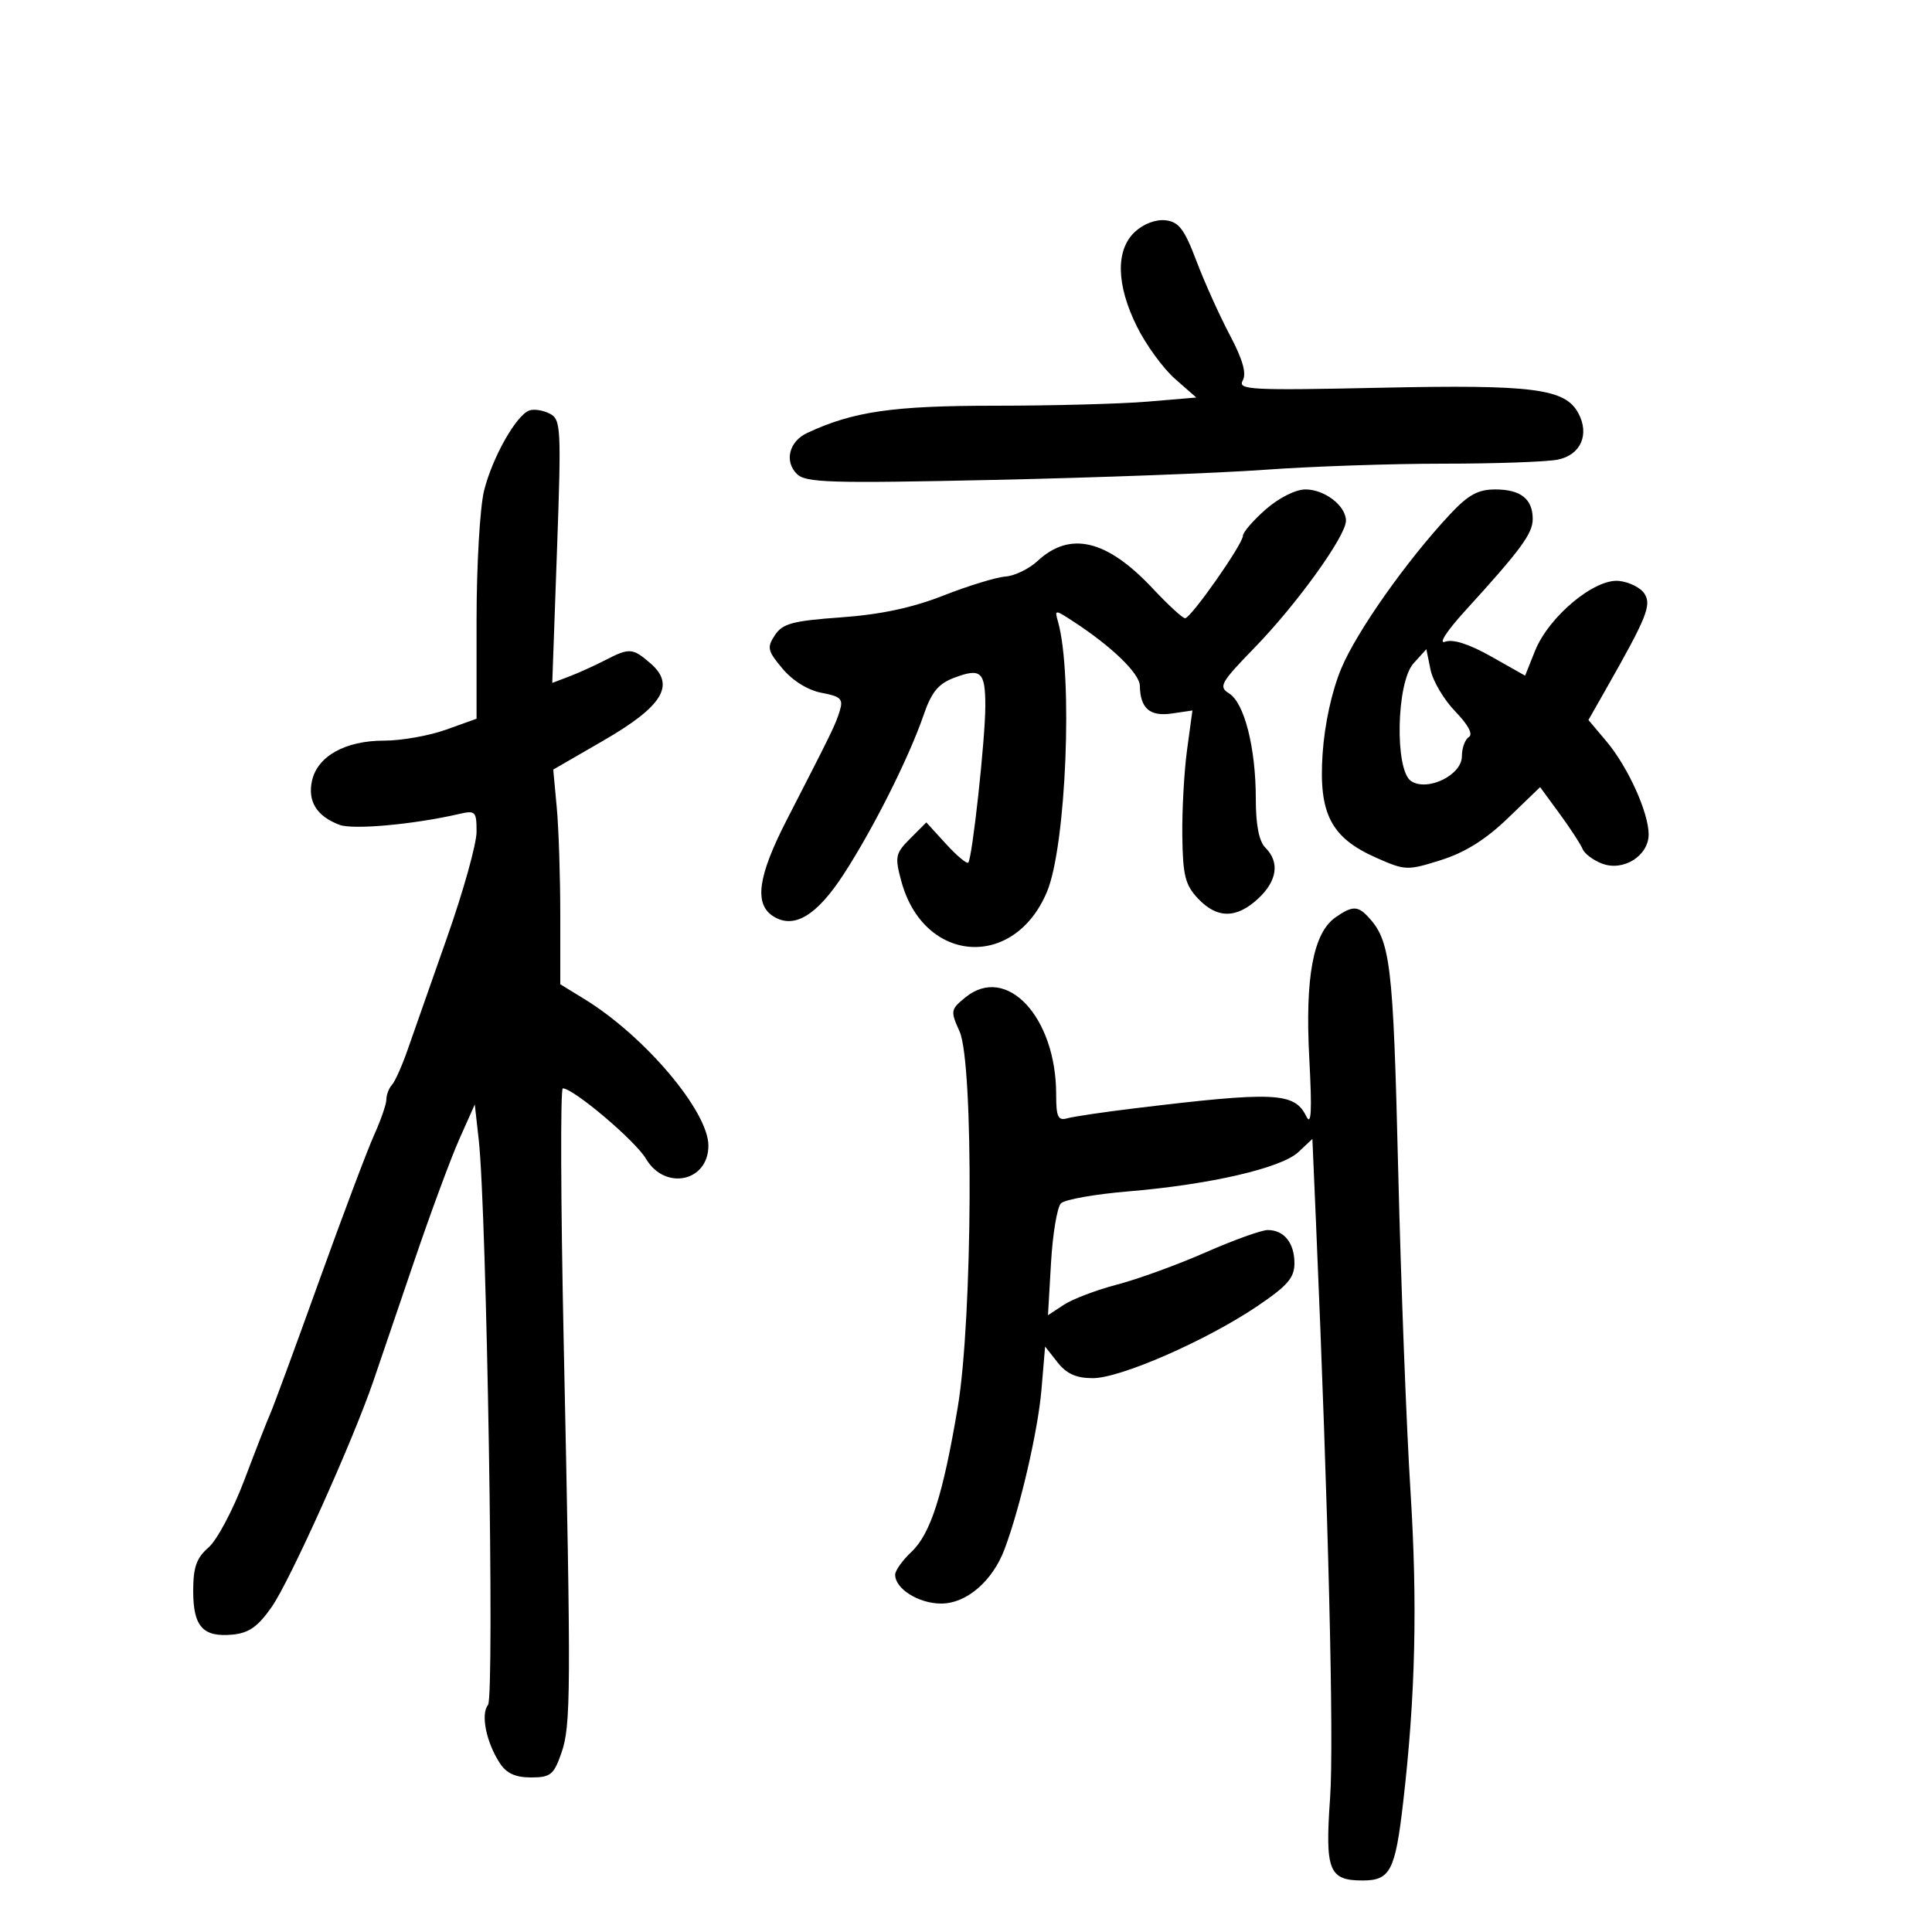 <svg xmlns="http://www.w3.org/2000/svg" width="300" height="300" viewBox="0 0 300 300" version="1.1">
	<path d="M 176.235 35.995 C 173.199 38.824, 173.321 44.244, 176.567 50.759 C 177.979 53.593, 180.625 57.220, 182.447 58.819 L 185.759 61.727 178.228 62.363 C 174.087 62.714, 163.393 63, 154.464 63 C 138.626 63, 132.452 63.897, 125.334 67.233 C 122.530 68.547, 121.758 71.615, 123.734 73.592 C 125.102 74.959, 128.831 75.071, 154.395 74.517 C 170.403 74.170, 189.327 73.461, 196.450 72.943 C 203.572 72.424, 216.004 72, 224.075 72 C 232.146 72, 240.162 71.718, 241.888 71.372 C 245.442 70.662, 246.860 67.475, 245.093 64.173 C 243.039 60.335, 238.127 59.701, 214.368 60.209 C 194.182 60.641, 192.160 60.536, 192.968 59.093 C 193.589 57.983, 192.978 55.831, 190.952 52 C 189.353 48.975, 187.022 43.800, 185.772 40.500 C 183.907 35.574, 183.050 34.447, 180.985 34.206 C 179.493 34.032, 177.563 34.759, 176.235 35.995 M 82.199 63.735 C 80.158 64.465, 76.447 71.039, 75.166 76.193 C 74.525 78.774, 74 87.797, 74 96.245 L 74 111.605 69.250 113.307 C 66.638 114.244, 62.319 115.008, 59.654 115.005 C 53.636 114.999, 49.287 117.416, 48.448 121.235 C 47.745 124.437, 49.175 126.736, 52.704 128.077 C 54.803 128.876, 64.216 128.025, 71.250 126.402 C 73.835 125.805, 74 125.971, 74 129.166 C 74 131.036, 71.944 138.401, 69.431 145.533 C 66.918 152.665, 64.158 160.525, 63.298 163 C 62.438 165.475, 61.344 167.928, 60.867 168.450 C 60.390 168.973, 60 169.990, 60 170.711 C 60 171.432, 59.138 173.929, 58.085 176.261 C 57.032 178.592, 53.177 188.825, 49.518 199 C 45.859 209.175, 42.464 218.400, 41.974 219.500 C 41.483 220.600, 39.662 225.260, 37.928 229.855 C 36.193 234.450, 33.700 239.144, 32.387 240.285 C 30.504 241.922, 30 243.353, 30 247.058 C 30 252.593, 31.522 254.267, 36.145 253.818 C 38.657 253.574, 40.071 252.567, 42.209 249.500 C 45.017 245.471, 54.779 223.779, 57.959 214.500 C 58.902 211.750, 61.758 203.365, 64.305 195.866 C 66.853 188.368, 70.014 179.818, 71.330 176.866 L 73.723 171.500 74.340 177 C 75.576 188.027, 76.815 263.462, 75.781 264.737 C 74.619 266.169, 75.488 270.500, 77.591 273.750 C 78.630 275.357, 80.018 276, 82.446 276 C 85.474 276, 85.988 275.591, 87.157 272.250 C 88.662 267.947, 88.690 263.092, 87.528 208.250 C 87.071 186.662, 87.009 169, 87.391 169 C 89.045 169, 98.660 177.140, 100.307 179.934 C 103.246 184.923, 110 183.502, 110 177.895 C 110 172.567, 100.114 160.879, 90.750 155.137 L 87 152.837 87 142.065 C 87 136.141, 86.754 128.640, 86.454 125.397 L 85.907 119.500 93.692 115 C 102.900 109.678, 104.913 106.394, 101.031 103.027 C 98.230 100.598, 97.746 100.563, 93.957 102.522 C 92.338 103.359, 89.830 104.494, 88.384 105.044 L 85.754 106.044 86.484 85.614 C 87.173 66.312, 87.111 65.132, 85.357 64.227 C 84.336 63.701, 82.915 63.480, 82.199 63.735 M 196.535 79.104 C 194.591 80.811, 193 82.652, 193 83.195 C 193 84.482, 184.921 96, 184.018 96 C 183.637 96, 181.376 93.920, 178.994 91.378 C 171.872 83.781, 166.146 82.420, 161.095 87.126 C 159.794 88.338, 157.553 89.419, 156.115 89.527 C 154.677 89.634, 150.350 90.961, 146.500 92.474 C 141.668 94.373, 136.749 95.423, 130.617 95.863 C 123.070 96.404, 121.523 96.820, 120.327 98.626 C 119.060 100.541, 119.179 101.059, 121.521 103.842 C 123.104 105.724, 125.477 107.187, 127.591 107.583 C 130.565 108.141, 130.966 108.539, 130.401 110.367 C 129.718 112.576, 129.380 113.271, 122.171 127.309 C 117.662 136.089, 117.065 140.400, 120.095 142.296 C 123.298 144.300, 126.823 142.186, 131.002 135.755 C 135.618 128.652, 141.161 117.607, 143.441 110.970 C 144.645 107.466, 145.711 106.170, 148.145 105.251 C 152.325 103.674, 153 104.284, 153 109.639 C 153 114.710, 150.979 133.258, 150.352 133.943 C 150.129 134.187, 148.573 132.883, 146.894 131.045 L 143.842 127.704 141.342 130.203 C 139.034 132.511, 138.927 133.017, 139.946 136.799 C 143.403 149.638, 157.478 150.673, 162.580 138.464 C 165.555 131.343, 166.636 104.843, 164.290 96.549 C 163.747 94.630, 163.785 94.629, 166.619 96.471 C 172.617 100.369, 176.965 104.571, 176.997 106.500 C 177.056 110.003, 178.550 111.293, 181.969 110.791 L 185.159 110.323 184.329 116.412 C 183.873 119.760, 183.540 125.769, 183.589 129.764 C 183.665 135.928, 184.032 137.405, 186.013 139.514 C 188.969 142.660, 191.984 142.671, 195.354 139.548 C 198.319 136.800, 198.742 133.885, 196.500 131.643 C 195.493 130.636, 195 128.129, 195 124.014 C 195 116.157, 193.231 109.161, 190.872 107.688 C 189.174 106.628, 189.504 106.035, 194.863 100.516 C 201.412 93.771, 209 83.222, 209 80.862 C 209 78.549, 205.700 76, 202.706 76 C 201.183 76, 198.577 77.311, 196.535 79.104 M 225.132 79.888 C 218.397 87.098, 210.675 98.047, 208.275 103.792 C 206.806 107.305, 205.692 112.384, 205.376 117 C 204.736 126.343, 206.656 130.076, 213.706 133.194 C 218.214 135.188, 218.526 135.199, 223.763 133.549 C 227.487 132.375, 230.720 130.349, 234.158 127.034 L 239.149 122.224 242.178 126.362 C 243.844 128.638, 245.447 131.097, 245.740 131.827 C 246.033 132.556, 247.397 133.581, 248.771 134.103 C 252.075 135.359, 256 132.892, 256 129.560 C 256 126.182, 252.784 119.085, 249.466 115.142 L 246.653 111.799 249.296 107.149 C 255.696 95.891, 256.475 93.976, 255.368 92.209 C 254.780 91.269, 252.986 90.367, 251.383 90.204 C 247.587 89.819, 240.485 95.749, 238.349 101.086 L 236.817 104.914 231.542 101.937 C 228.100 99.994, 225.613 99.200, 224.384 99.651 C 223.316 100.042, 224.665 97.965, 227.500 94.854 C 236.169 85.341, 238 82.855, 238 80.597 C 238 77.478, 236.130 76, 232.182 76 C 229.501 76, 227.982 76.838, 225.132 79.888 M 219.491 103.008 C 216.817 105.960, 216.548 119.655, 219.132 121.301 C 221.709 122.943, 227 120.345, 227 117.438 C 227 116.162, 227.489 114.816, 228.087 114.446 C 228.768 114.026, 227.980 112.543, 225.979 110.479 C 224.222 108.666, 222.492 105.749, 222.133 103.997 L 221.482 100.810 219.491 103.008 M 207.364 142.457 C 203.916 144.873, 202.634 151.767, 203.303 164.310 C 203.745 172.584, 203.622 174.934, 202.832 173.329 C 200.996 169.595, 197.941 169.458, 176 172.123 C 171.325 172.691, 166.713 173.376, 165.750 173.645 C 164.283 174.056, 164 173.455, 164 169.933 C 164 157.941, 156.307 149.690, 149.937 154.851 C 147.603 156.742, 147.563 156.966, 149 160.163 C 151.220 165.102, 151.029 204.785, 148.719 218.510 C 146.419 232.178, 144.493 238.188, 141.518 240.983 C 140.133 242.284, 139 243.875, 139 244.519 C 139 246.711, 142.648 249, 146.142 249 C 150.065 249, 154.101 245.542, 155.979 240.573 C 158.395 234.181, 161.181 222.149, 161.717 215.795 L 162.283 209.090 164.214 211.545 C 165.617 213.328, 167.117 214, 169.697 214 C 173.987 214, 187.347 208.149, 195.250 202.810 C 199.925 199.652, 201 198.409, 201 196.163 C 201 193.001, 199.391 191, 196.848 191 C 195.885 191, 191.540 192.564, 187.193 194.475 C 182.847 196.386, 176.681 198.629, 173.492 199.460 C 170.304 200.291, 166.578 201.702, 165.212 202.597 L 162.730 204.223 163.202 196.075 C 163.461 191.593, 164.156 187.444, 164.746 186.854 C 165.336 186.264, 170.022 185.431, 175.159 185.003 C 187.864 183.946, 198.965 181.381, 201.614 178.893 L 203.787 176.851 204.361 190.176 C 206.270 234.519, 207.150 270.515, 206.538 279.154 C 205.735 290.470, 206.337 292, 211.587 292 C 215.873 292, 216.651 290.503, 217.878 279.904 C 219.793 263.367, 220.127 249.097, 219.013 231.437 C 218.391 221.571, 217.533 199.100, 217.106 181.500 C 216.327 149.335, 215.924 146.022, 212.333 142.250 C 210.798 140.638, 209.909 140.675, 207.364 142.457" stroke="none" fill="black" fill-rule="evenodd"/>
</svg>